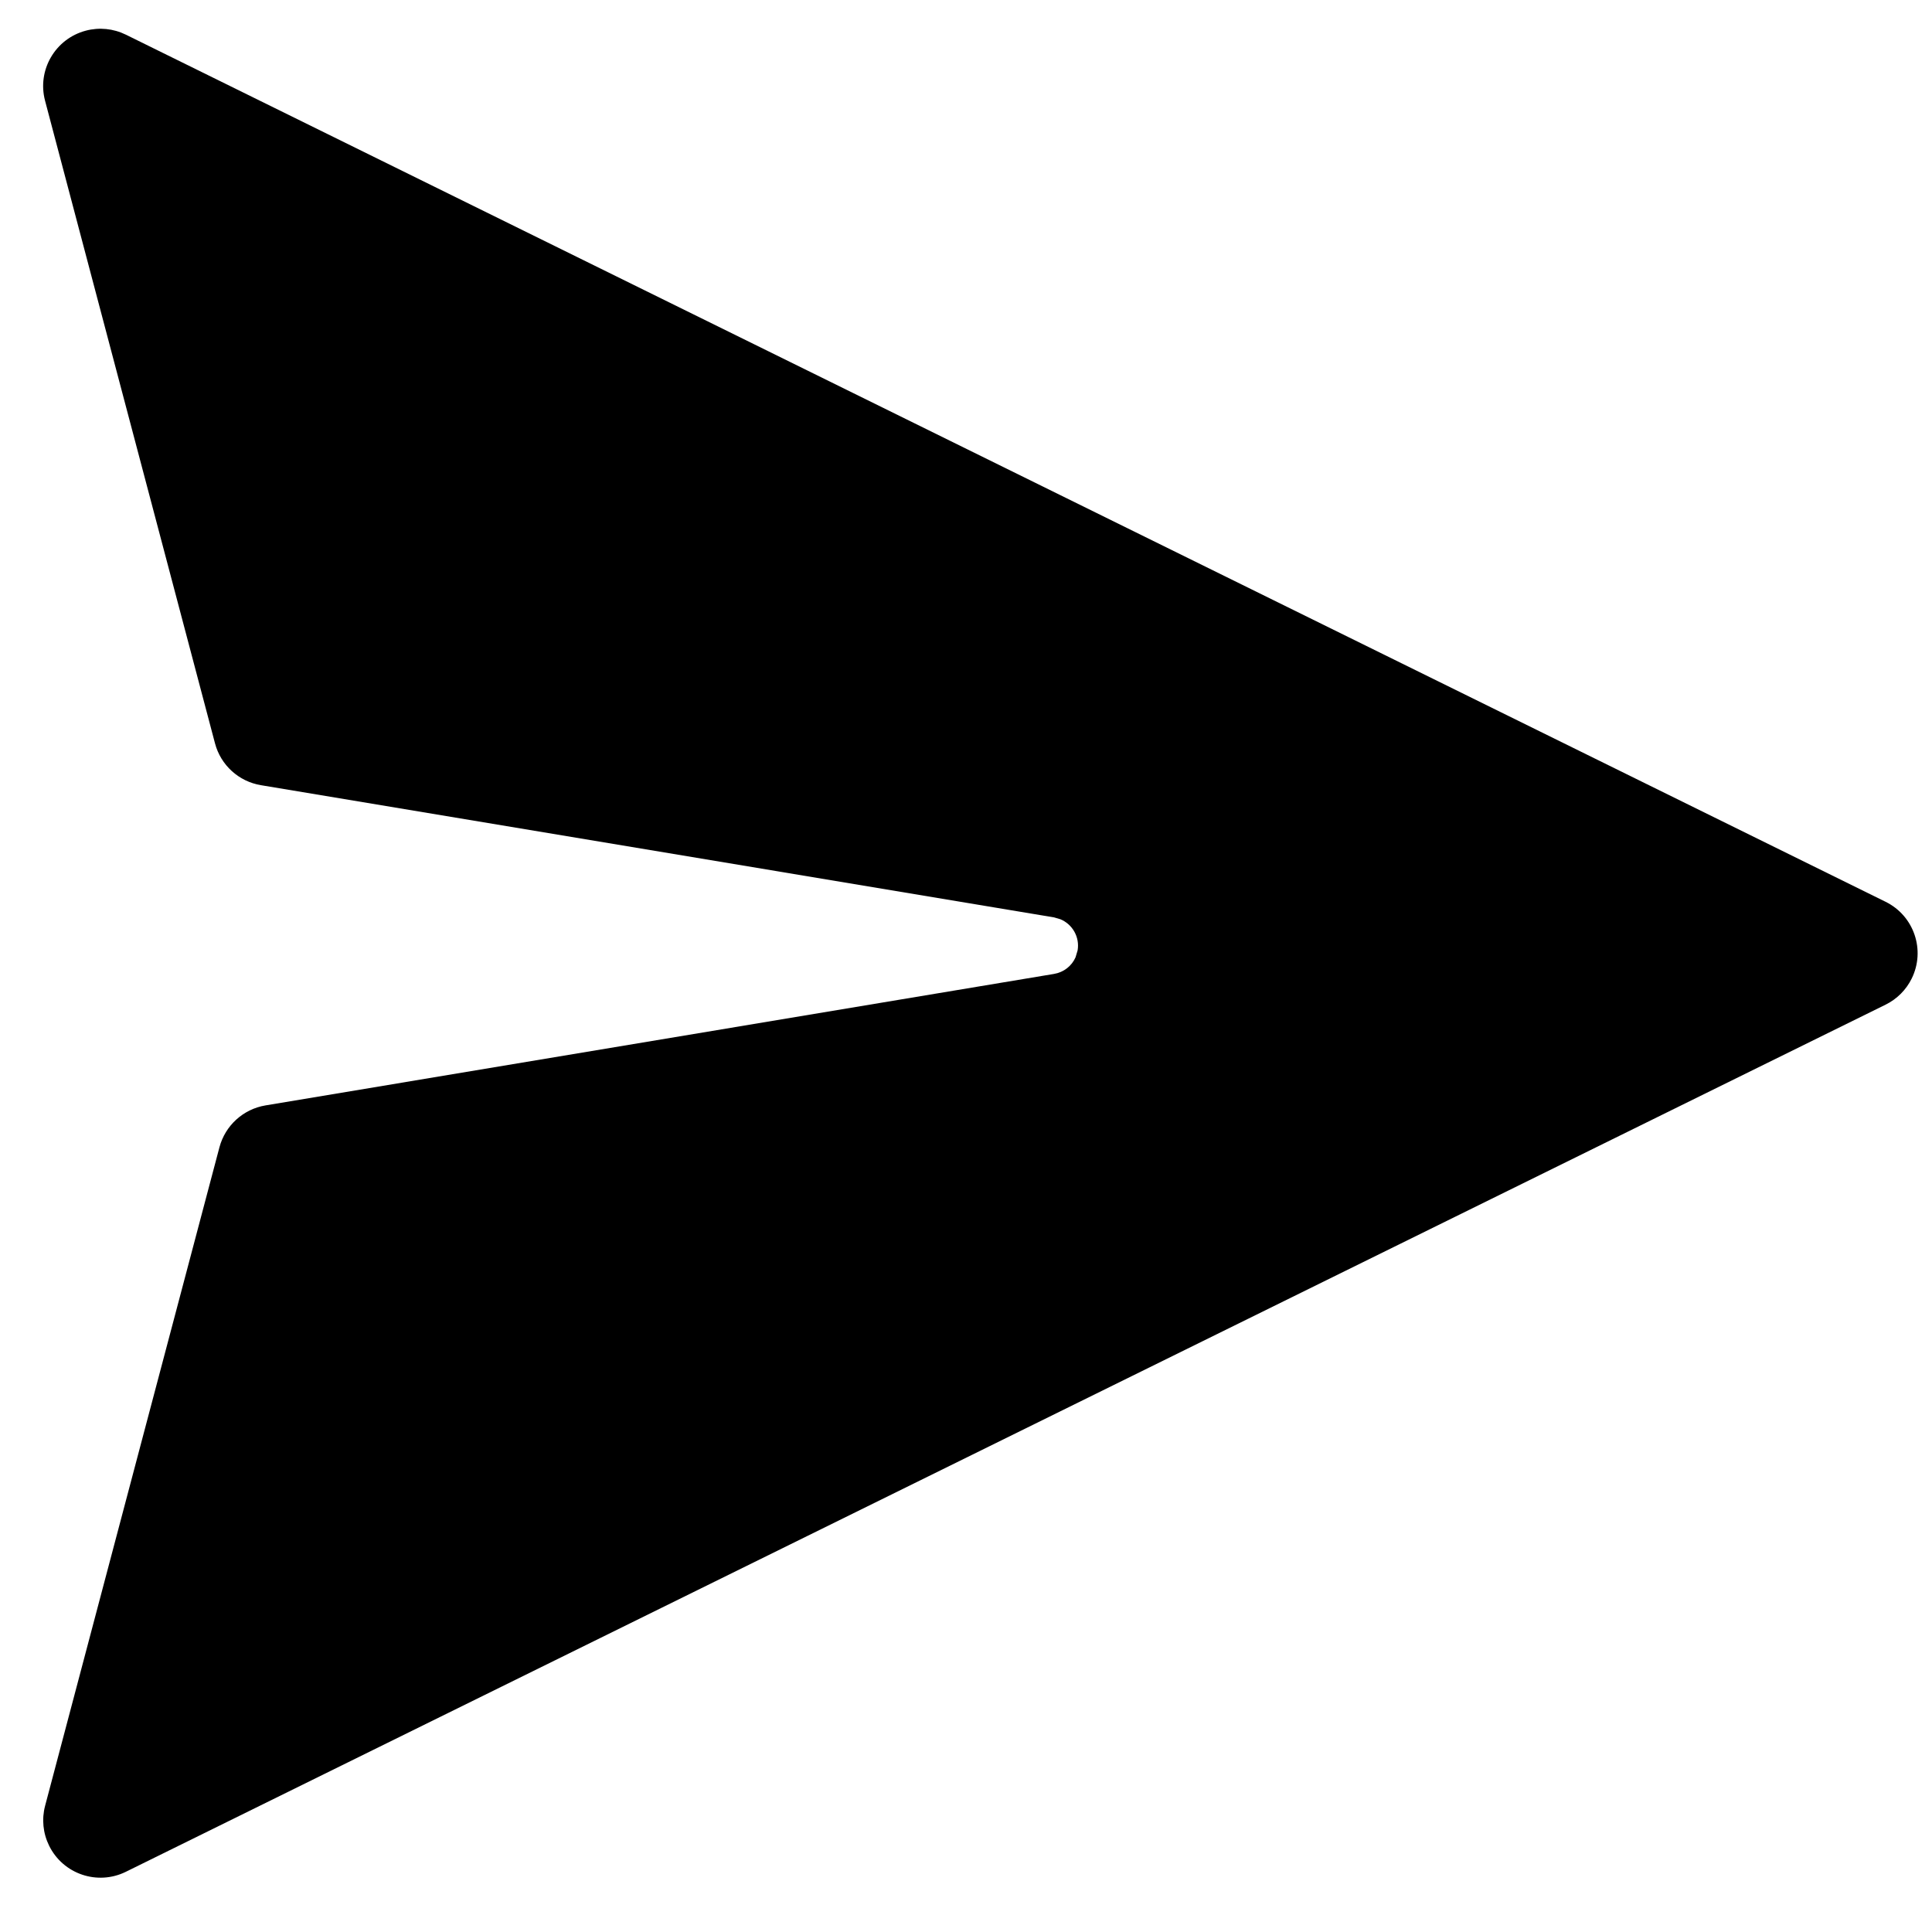 <svg width="31" height="31" viewBox="0 0 31 31" fill="none" xmlns="http://www.w3.org/2000/svg">
<g id="&#240;&#159;&#166;&#134; icon &#34;Send&#34;">
<path id="Vector" d="M2.019 0.556L30.256 14.47C30.712 14.695 30.899 15.246 30.674 15.702C30.585 15.883 30.438 16.03 30.256 16.12L2.019 30.034C1.564 30.258 1.012 30.071 0.788 29.615C0.69 29.416 0.667 29.188 0.724 28.974L3.521 18.409C3.614 18.059 3.903 17.797 4.259 17.737L16.913 15.627C17.069 15.601 17.197 15.499 17.258 15.36L17.291 15.249C17.327 15.035 17.208 14.83 17.015 14.75L16.913 14.72L4.188 12.599C3.831 12.54 3.542 12.277 3.45 11.928L0.723 1.616C0.593 1.125 0.886 0.622 1.377 0.492C1.592 0.435 1.819 0.458 2.019 0.556Z" fill="black"/>
</g>
</svg>
